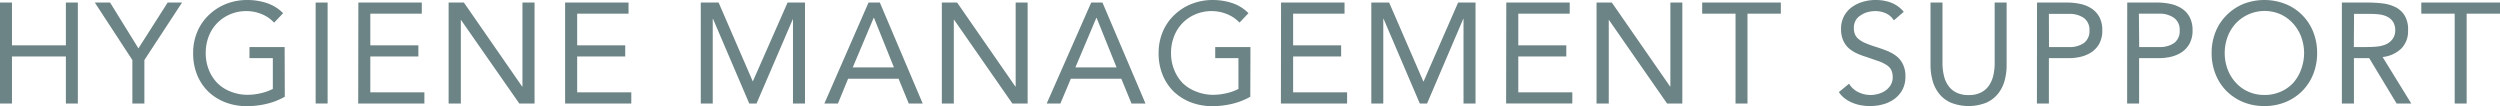 <svg xmlns="http://www.w3.org/2000/svg" viewBox="0 0 491.06 20.83"><defs><style>.cls-1{fill:#6c8485;}</style></defs><g id="レイヤー_2" data-name="レイヤー 2"><g id="レイヤー_1-2" data-name="レイヤー 1"><path class="cls-1" d="M0,.5H2.35V8.9H12.94V.5h2.35V20.33H12.94V11.09H2.35v9.24H0Z"/><path class="cls-1" d="M26,11.79,18.62.5h3l5.57,9,5.74-9h2.83l-7.4,11.29v8.54H26Z"/><path class="cls-1" d="M55.94,19a13.46,13.46,0,0,1-3.59,1.4,16.5,16.5,0,0,1-3.83.45,11.64,11.64,0,0,1-4.25-.75A10.1,10.1,0,0,1,40.92,18a9.75,9.75,0,0,1-2.2-3.29,11.15,11.15,0,0,1-.78-4.24,10.53,10.53,0,0,1,.83-4.27,9.67,9.67,0,0,1,2.28-3.28A10.37,10.37,0,0,1,44.44.76,11.16,11.16,0,0,1,48.61,0a12.12,12.12,0,0,1,3.76.59,8,8,0,0,1,3.24,2L53.84,4.45a6.62,6.62,0,0,0-2.45-1.68,7.76,7.76,0,0,0-3-.59,8,8,0,0,0-3.16.62,7.66,7.66,0,0,0-4.22,4.31,8.9,8.9,0,0,0-.6,3.31,8.8,8.8,0,0,0,.6,3.27,7.85,7.85,0,0,0,1.68,2.62A7.48,7.48,0,0,0,45.33,18a8.77,8.77,0,0,0,3.33.62,11.24,11.24,0,0,0,2.52-.3,10,10,0,0,0,2.41-.85V11.42H49V9.24h6.91Z"/><path class="cls-1" d="M62,.5h2.35V20.33H62Z"/><path class="cls-1" d="M70.39.5H82.85V2.69H72.74V8.9h9.44v2.19H72.74v7.05H83.36v2.19h-13Z"/><path class="cls-1" d="M88.12.5h3L102.56,17h.06V.5H105V20.33h-3L90.52,3.87h0V20.33H88.12Z"/><path class="cls-1" d="M111,.5h12.46V2.69H113.37V8.9h9.44v2.19h-9.44v7.05H124v2.19H111Z"/><path class="cls-1" d="M137.65.5h3.5L147.87,16h0L154.7.5h3.42V20.33h-2.36V3.7h0L148.6,20.33h-1.43L140.05,3.7H140V20.33h-2.35Z"/><path class="cls-1" d="M170.6.5h2.22l8.42,19.83H178.5l-2-4.87h-9.91l-2,4.87h-2.66Zm1.07,3h-.06l-4.11,9.74h8.09Z"/><path class="cls-1" d="M185,.5h3L199.44,17h.06V.5h2.35V20.33h-3L187.4,3.87h-.05V20.33H185Z"/><path class="cls-1" d="M214.34.5h2.21L225,20.33h-2.75l-2-4.87h-9.91l-2.05,4.87H205.6Zm1.06,3h-.05l-4.12,9.74h8.09Z"/><path class="cls-1" d="M245.59,19a13.52,13.52,0,0,1-3.6,1.4,16.42,16.42,0,0,1-3.82.45,11.69,11.69,0,0,1-4.26-.75A10.2,10.2,0,0,1,230.56,18a9.58,9.58,0,0,1-2.19-3.29,11,11,0,0,1-.79-4.24,10.7,10.7,0,0,1,.83-4.27,9.67,9.67,0,0,1,2.28-3.28A10.37,10.37,0,0,1,234.08.76,11.24,11.24,0,0,1,238.25,0,12.19,12.19,0,0,1,242,.59a8.05,8.05,0,0,1,3.23,2l-1.76,1.85A6.79,6.79,0,0,0,241,2.77a7.81,7.81,0,0,0-3-.59,8,8,0,0,0-3.16.62,7.6,7.6,0,0,0-4.21,4.31,8.7,8.7,0,0,0-.61,3.31,8.61,8.61,0,0,0,.61,3.27,8,8,0,0,0,1.67,2.62A7.58,7.58,0,0,0,235,18a8.79,8.79,0,0,0,3.34.62,11.38,11.38,0,0,0,2.52-.3,9.87,9.87,0,0,0,2.4-.85V11.42h-4.56V9.24h6.92Z"/><path class="cls-1" d="M251.63.5H264.1V2.69H254V8.9h9.43v2.19H254v7.05H264.6v2.19h-13Z"/><path class="cls-1" d="M269.36.5h3.5L279.58,16h.05L286.41.5h3.42V20.33h-2.36V3.7h-.05l-7.11,16.63h-1.43L271.77,3.7h-.06V20.33h-2.35Z"/><path class="cls-1" d="M295.87.5h12.46V2.69h-10.1V8.9h9.43v2.19h-9.43v7.05h10.61v2.19h-13Z"/><path class="cls-1" d="M313.6.5h3L328.05,17h.05V.5h2.35V20.33h-3L316,3.87H316V20.33H313.6Z"/><path class="cls-1" d="M349.8,2.69h-6.55V20.33H340.9V2.69h-6.55V.5H349.8Z"/><path class="cls-1" d="M372,4a3.54,3.54,0,0,0-1.57-1.38,5,5,0,0,0-2.05-.44,6.2,6.2,0,0,0-1.54.2A4.57,4.57,0,0,0,365.5,3a2.9,2.9,0,0,0-1,1,3.08,3.08,0,0,0-.36,1.52,3.19,3.19,0,0,0,.21,1.19,2.4,2.4,0,0,0,.68.93,5.11,5.11,0,0,0,1.29.79,19.4,19.4,0,0,0,2,.73q1.14.36,2.22.78A7.79,7.79,0,0,1,372.47,11a4.62,4.62,0,0,1,1.31,1.62,5.27,5.27,0,0,1,.49,2.42,5.36,5.36,0,0,1-.58,2.57,5.46,5.46,0,0,1-1.56,1.81,6.72,6.72,0,0,1-2.22,1.06,9.45,9.45,0,0,1-2.61.35,10,10,0,0,1-1.73-.15,7.82,7.82,0,0,1-1.67-.48,6.53,6.53,0,0,1-1.5-.84,4.85,4.85,0,0,1-1.2-1.27l2-1.65a4.23,4.23,0,0,0,1.8,1.65,5.41,5.41,0,0,0,4,.33,4.38,4.38,0,0,0,1.38-.65,3.59,3.59,0,0,0,1-1.08,2.82,2.82,0,0,0,.39-1.48,3.22,3.22,0,0,0-.3-1.5,2.77,2.77,0,0,0-1-1,7.22,7.22,0,0,0-1.62-.75l-2.3-.79a14,14,0,0,1-2-.77,6.16,6.16,0,0,1-1.55-1.06,4.73,4.73,0,0,1-1-1.51,5.43,5.43,0,0,1-.37-2.12,5.12,5.12,0,0,1,2.07-4.27A6.88,6.88,0,0,1,365.87.37,8.49,8.49,0,0,1,368.39,0a8.6,8.6,0,0,1,3.07.52,6.06,6.06,0,0,1,2.48,1.8Z"/><path class="cls-1" d="M394.15,12.77a11.45,11.45,0,0,1-.4,3.08,7.11,7.11,0,0,1-1.29,2.56,6.13,6.13,0,0,1-2.31,1.76,9.45,9.45,0,0,1-6.94,0,6,6,0,0,1-2.31-1.76,7.11,7.11,0,0,1-1.29-2.56,11.46,11.46,0,0,1-.41-3.08V.5h2.35V12.43a10.46,10.46,0,0,0,.26,2.33,5.42,5.42,0,0,0,.84,2,4.2,4.2,0,0,0,1.56,1.39,5.22,5.22,0,0,0,2.47.52,5.15,5.15,0,0,0,2.46-.52,4.15,4.15,0,0,0,1.57-1.39,5.78,5.78,0,0,0,.84-2,10.47,10.47,0,0,0,.25-2.33V.5h2.35Z"/><path class="cls-1" d="M400.12.5H406a12.45,12.45,0,0,1,2.62.27,6.59,6.59,0,0,1,2.21.9,4.7,4.7,0,0,1,1.54,1.68,5.36,5.36,0,0,1,.57,2.59,5.26,5.26,0,0,1-.61,2.68,4.85,4.85,0,0,1-1.59,1.68,6.54,6.54,0,0,1-2.11.87,10.06,10.06,0,0,1-2.18.25h-4v8.91h-2.35Zm2.35,8.74h4a4.82,4.82,0,0,0,2.87-.8A2.87,2.87,0,0,0,410.42,6a2.85,2.85,0,0,0-1.1-2.47,4.82,4.82,0,0,0-2.87-.8h-4Z"/><path class="cls-1" d="M417.84.5h5.88a12.31,12.31,0,0,1,2.62.27,6.51,6.51,0,0,1,2.21.9,4.53,4.53,0,0,1,1.54,1.68,5.36,5.36,0,0,1,.58,2.59,5.26,5.26,0,0,1-.62,2.68,4.82,4.82,0,0,1-1.58,1.68,6.59,6.59,0,0,1-2.12.87,10,10,0,0,1-2.18.25h-4v8.91h-2.35Zm2.35,8.74h4a4.82,4.82,0,0,0,2.87-.8A2.84,2.84,0,0,0,428.14,6,2.82,2.82,0,0,0,427,3.49a4.82,4.82,0,0,0-2.87-.8h-4Z"/><path class="cls-1" d="M444.78,20.83a10.78,10.78,0,0,1-4.16-.78,10.09,10.09,0,0,1-3.28-2.17,9.72,9.72,0,0,1-2.15-3.31,10.87,10.87,0,0,1-.77-4.15,10.92,10.92,0,0,1,.77-4.16A9.67,9.67,0,0,1,437.34,3,9.94,9.94,0,0,1,440.62.79a11.32,11.32,0,0,1,8.31,0,9.75,9.75,0,0,1,5.44,5.47,11.11,11.11,0,0,1,.77,4.16,11.06,11.06,0,0,1-.77,4.15,9.89,9.89,0,0,1-2.16,3.31,10,10,0,0,1-3.28,2.17A10.76,10.76,0,0,1,444.78,20.83Zm0-2.18A7.68,7.68,0,0,0,448,18a7.23,7.23,0,0,0,2.48-1.76A8.05,8.05,0,0,0,452,13.62a9.15,9.15,0,0,0,0-6.41,8.05,8.05,0,0,0-1.61-2.62A7.51,7.51,0,0,0,448,2.83a7.78,7.78,0,0,0-8.83,1.76,8.05,8.05,0,0,0-1.61,2.62,9,9,0,0,0-.57,3.21,8.91,8.91,0,0,0,.57,3.2,8.05,8.05,0,0,0,1.61,2.62A7.33,7.33,0,0,0,441.6,18,7.69,7.69,0,0,0,444.78,18.65Z"/><path class="cls-1" d="M460,.5h5.06A24.63,24.63,0,0,1,468,.67a7.94,7.94,0,0,1,2.53.73A4.55,4.55,0,0,1,472.3,3,5.28,5.28,0,0,1,473,6a4.81,4.81,0,0,1-1.32,3.53A6.23,6.23,0,0,1,468,11.2l5.63,9.13h-2.88l-5.38-8.91h-3v8.91H460Zm2.35,8.74h2.1c.65,0,1.33,0,2-.06a6.55,6.55,0,0,0,1.93-.36,3.36,3.36,0,0,0,1.46-1A2.77,2.77,0,0,0,470.48,6a3.08,3.08,0,0,0-.42-1.7,2.89,2.89,0,0,0-1.11-1,4.86,4.86,0,0,0-1.54-.46,14.06,14.06,0,0,0-1.72-.11h-3.3Z"/><path class="cls-1" d="M491.06,2.69h-6.55V20.33h-2.35V2.69H475.6V.5h15.46Z"/></g></g></svg>